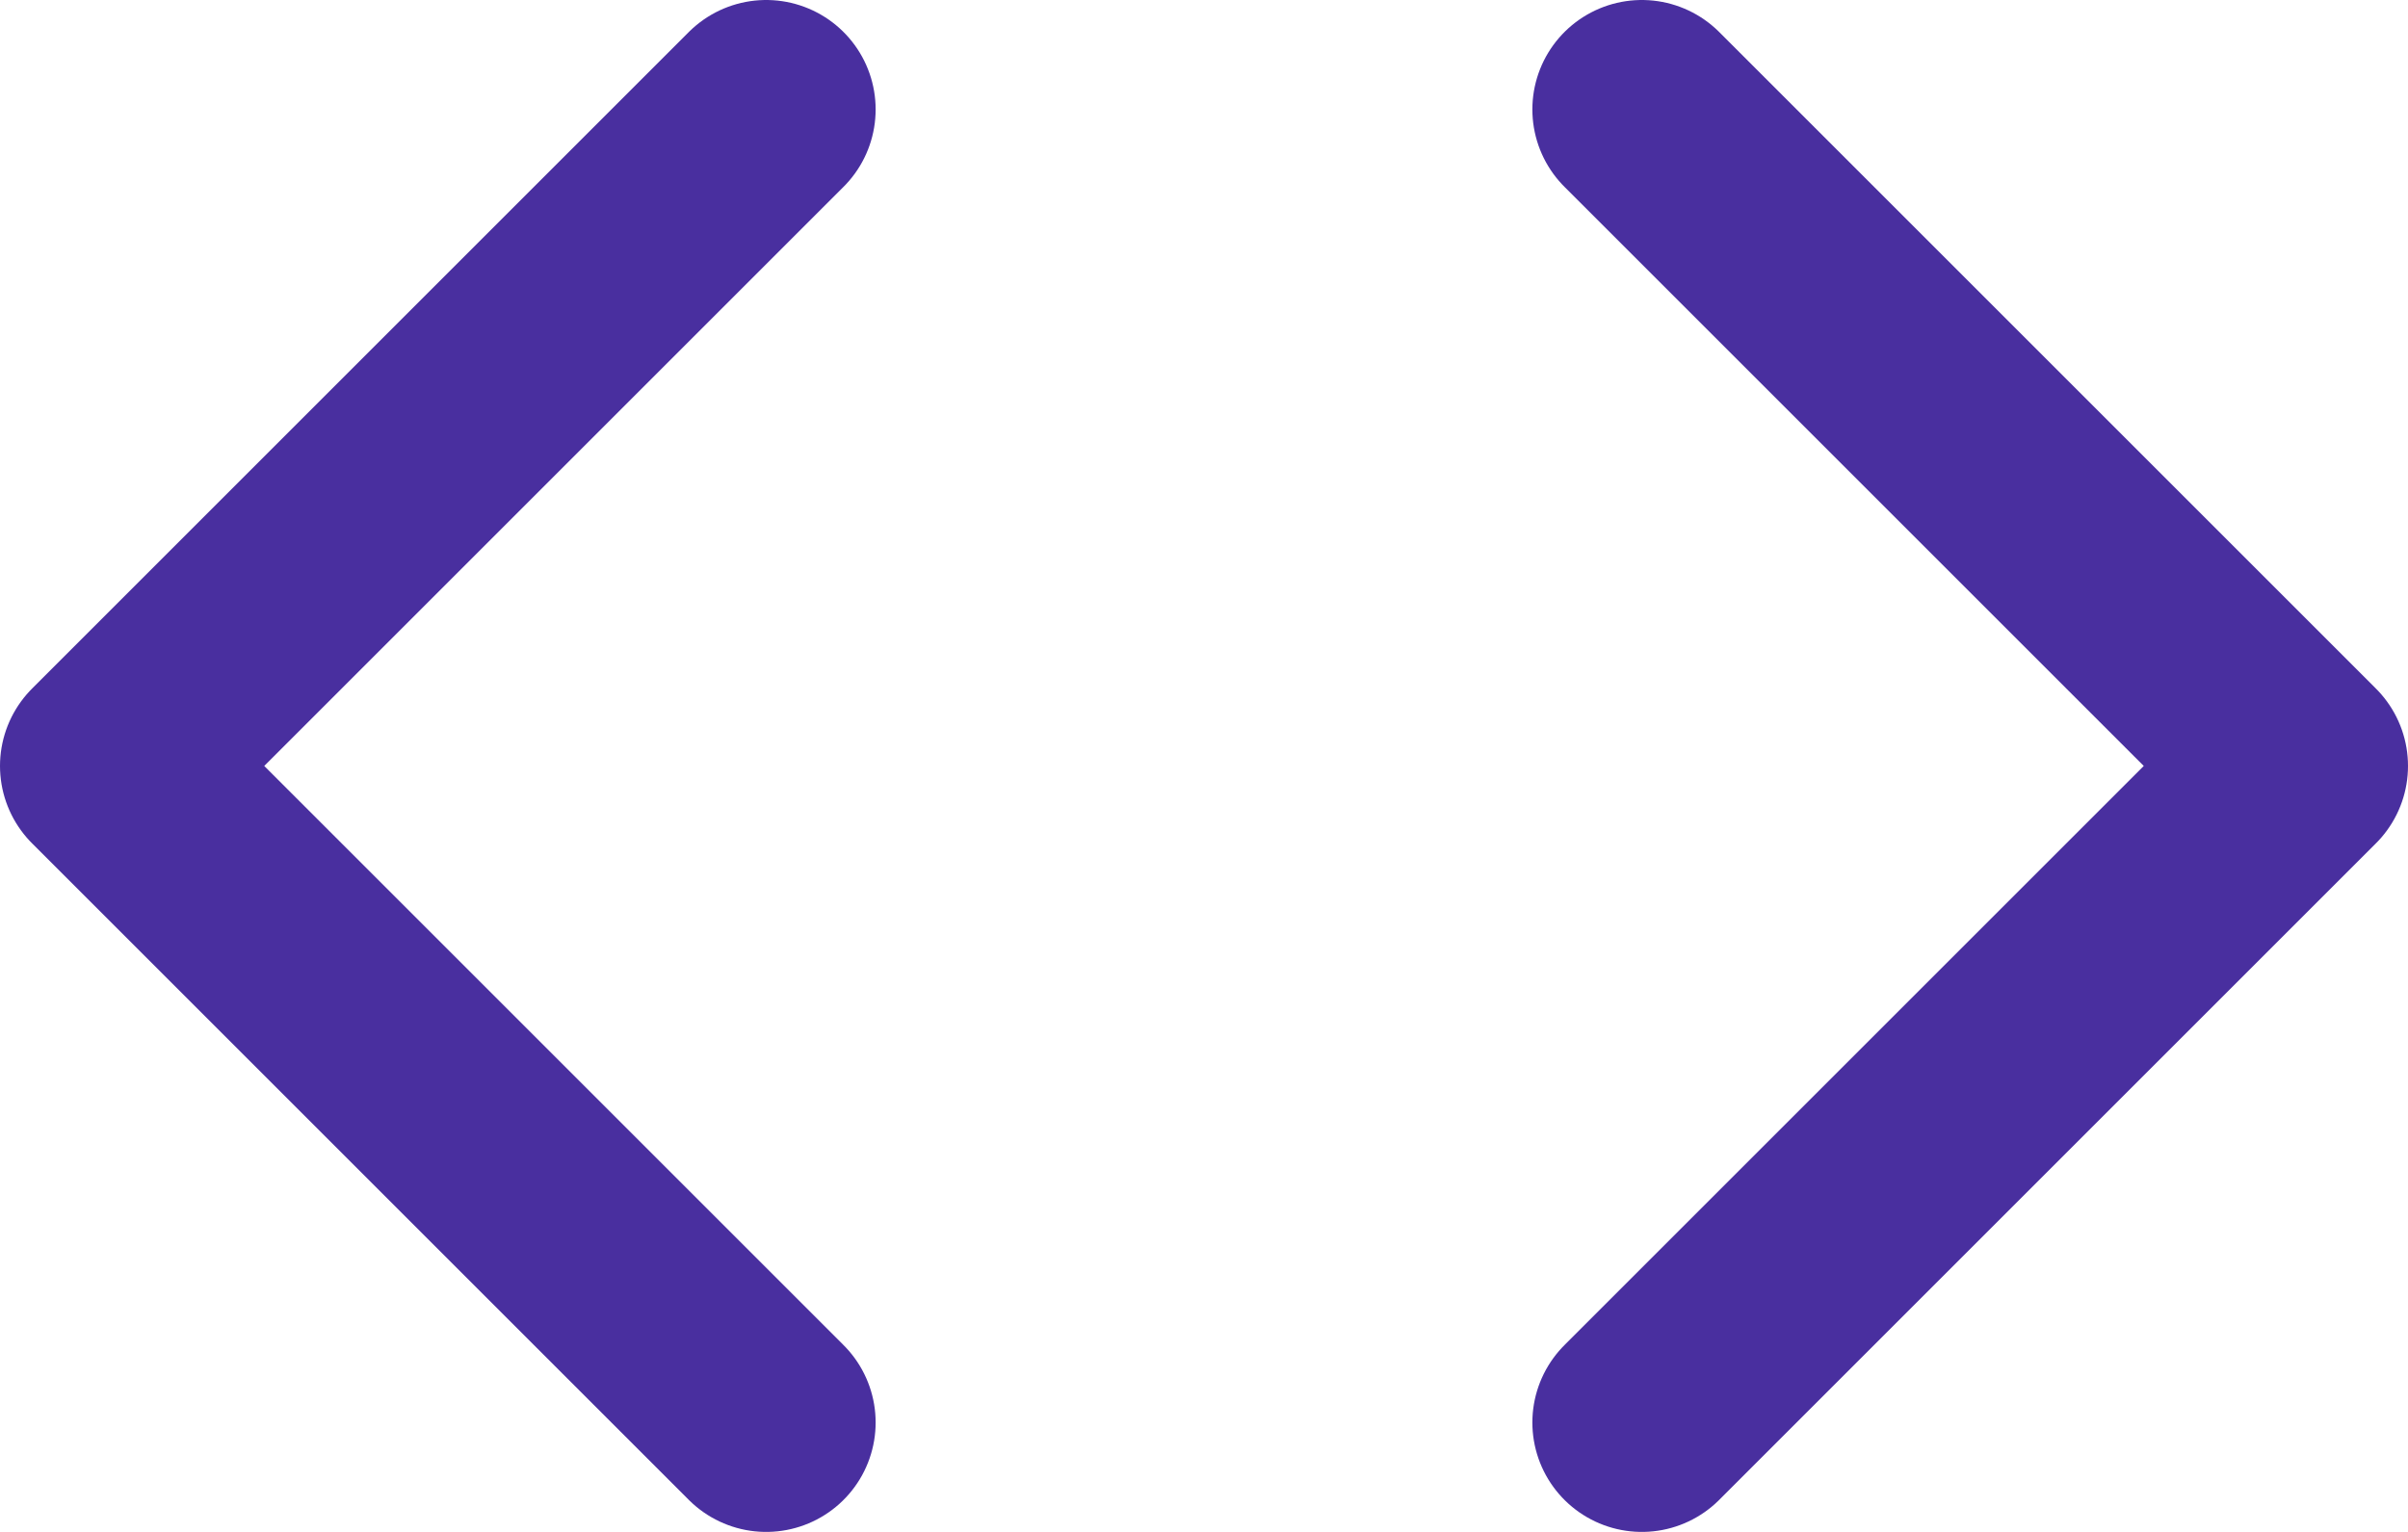 <svg width="44" height="28" viewBox="0 0 44 28" fill="none" xmlns="http://www.w3.org/2000/svg">
  <path d="M30 26L42 14L30 2M14 2L2 14L14 26" stroke="#492F9F" stroke-width="4"
    stroke-linecap="round" stroke-linejoin="round" />
</svg>